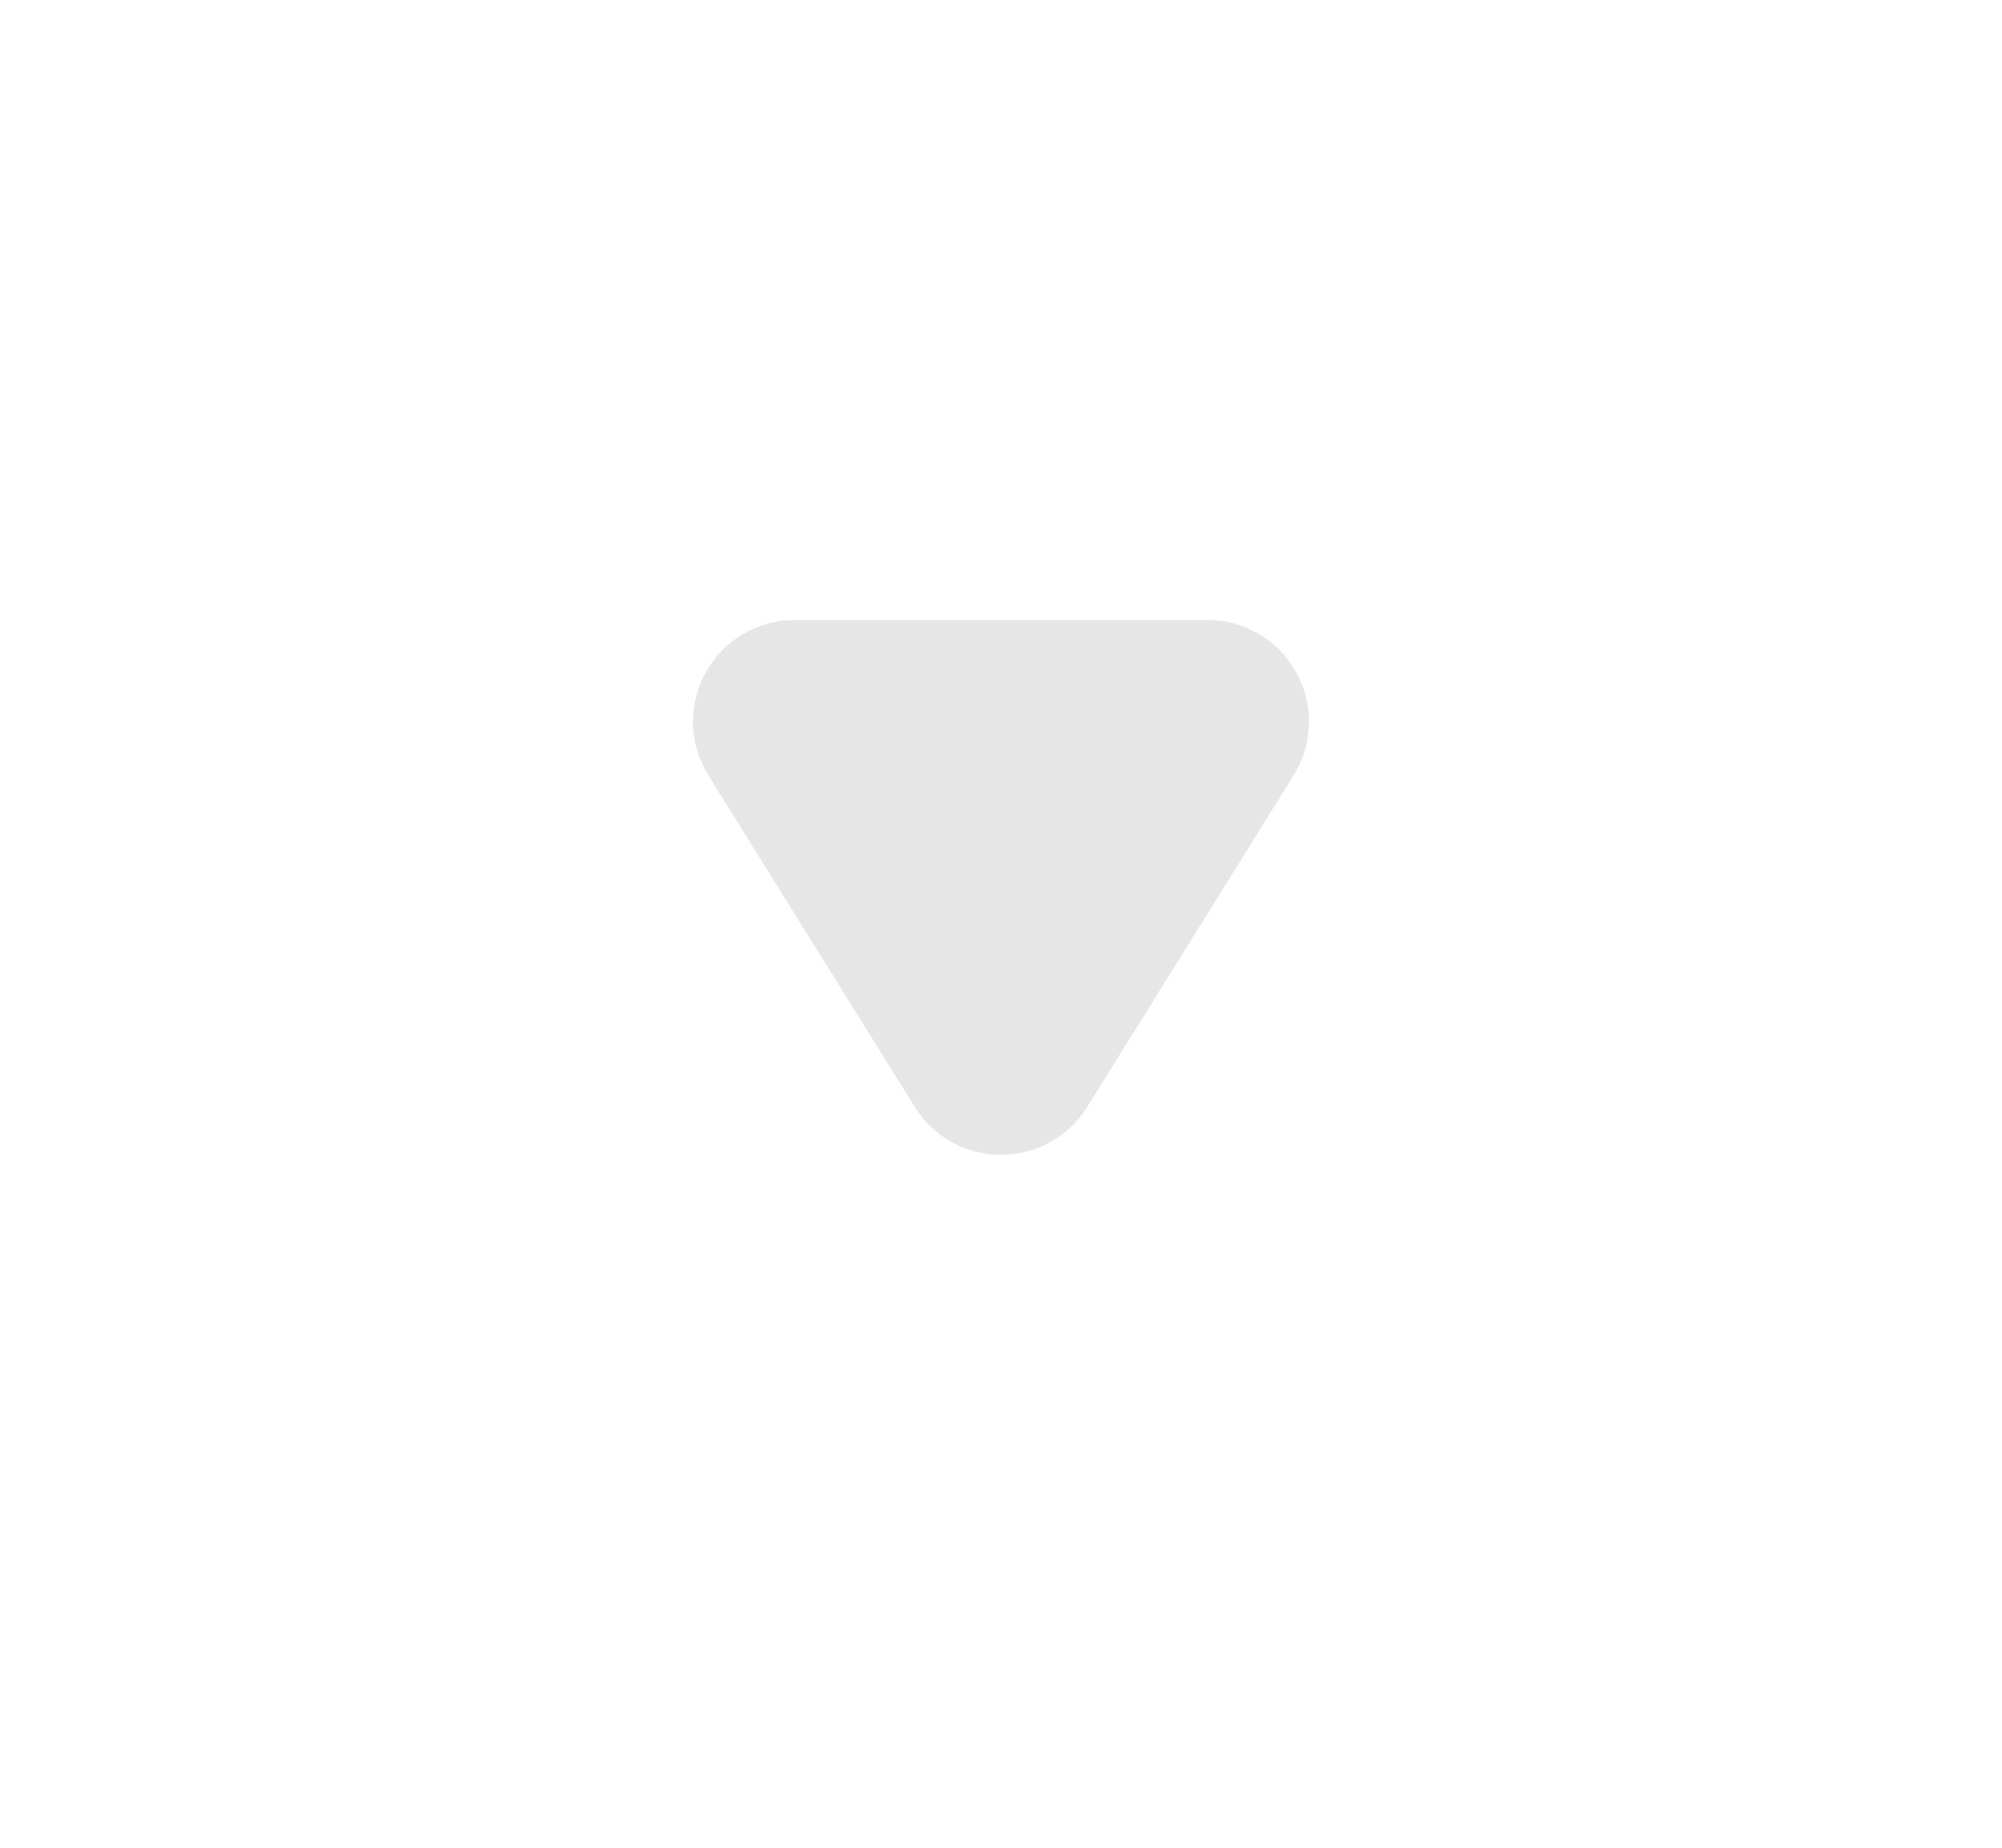 <svg width="26" height="24" viewBox="0 0 26 24" fill="none" xmlns="http://www.w3.org/2000/svg">
<path d="M11.88 14.377L9.199 10.07C9.075 9.87 9.006 9.641 9 9.405C8.995 9.17 9.052 8.938 9.166 8.732C9.28 8.526 9.447 8.355 9.65 8.236C9.853 8.116 10.084 8.053 10.319 8.053H15.681C15.916 8.053 16.147 8.116 16.35 8.236C16.552 8.355 16.72 8.526 16.834 8.732C16.948 8.938 17.005 9.17 17 9.405C16.994 9.641 16.925 9.87 16.801 10.07L14.12 14.378C14.002 14.568 13.837 14.725 13.641 14.834C13.445 14.943 13.224 15 13 15C12.776 15 12.555 14.943 12.359 14.834C12.163 14.725 11.998 14.568 11.88 14.378V14.377Z" fill="#E6E6E6"/>
</svg>
